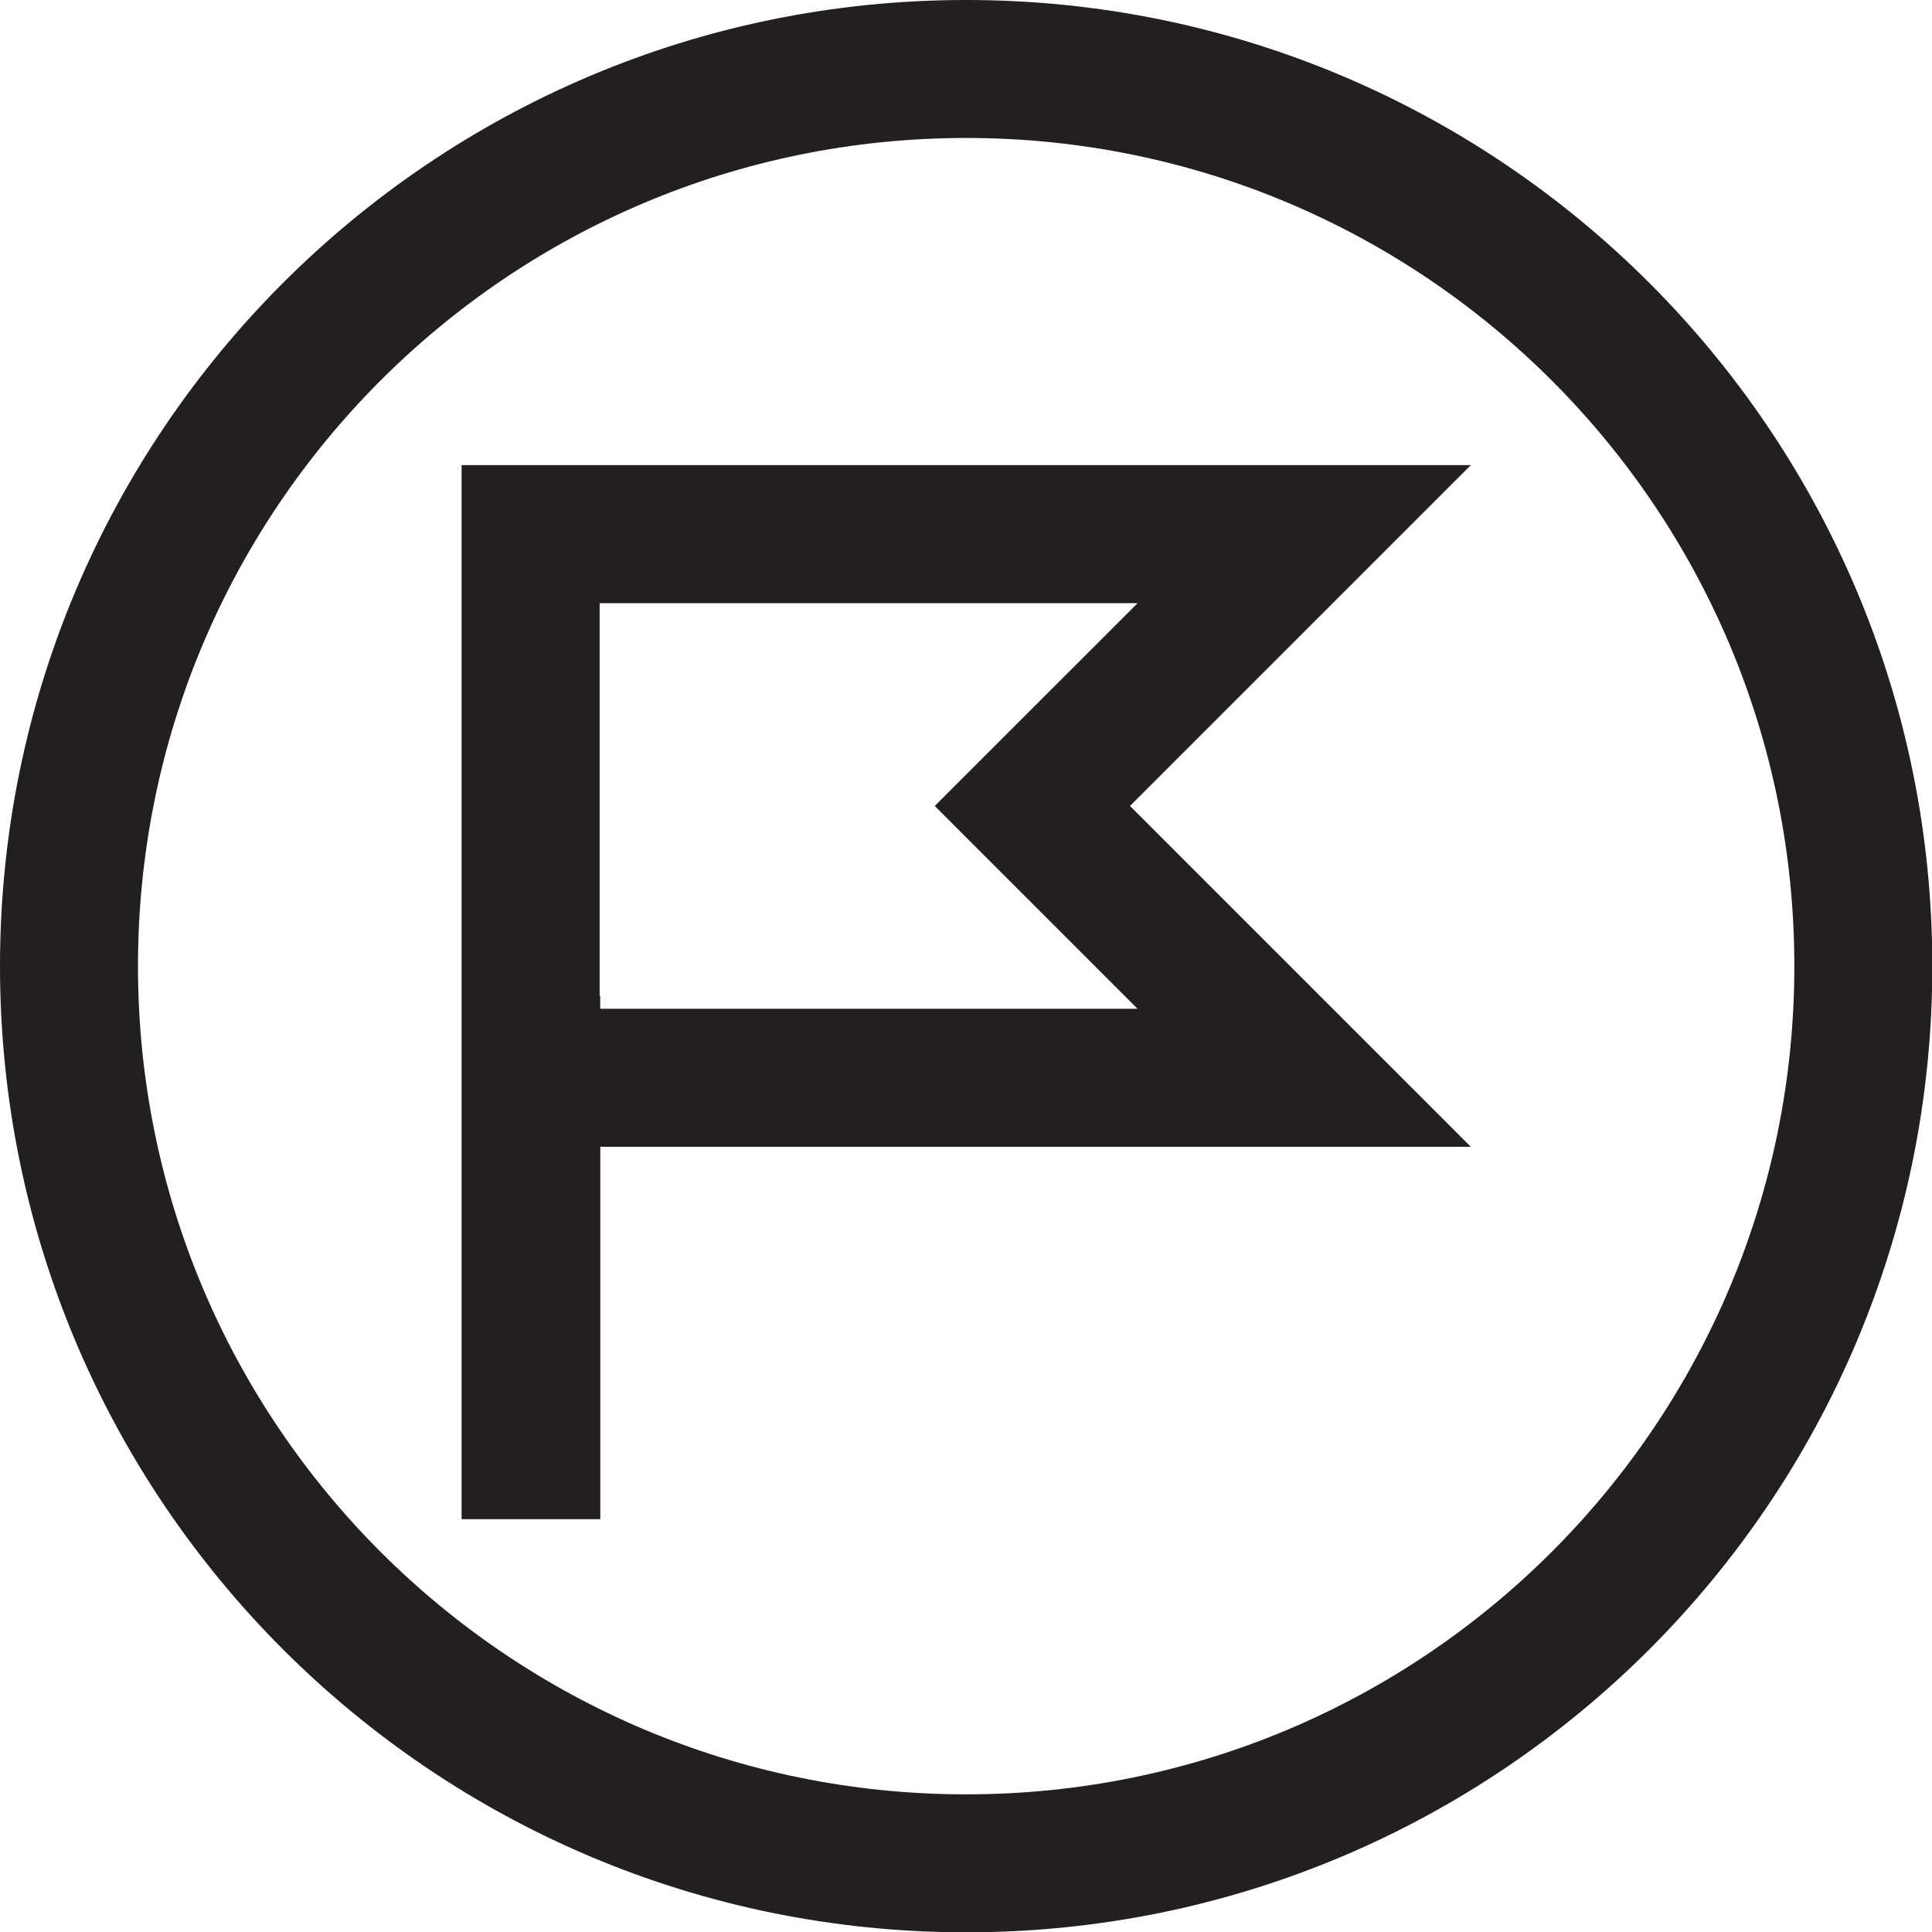 <?xml version="1.0" encoding="utf-8"?>
<!-- Generator: Adobe Illustrator 17.0.0, SVG Export Plug-In . SVG Version: 6.00 Build 0)  -->
<!DOCTYPE svg PUBLIC "-//W3C//DTD SVG 1.1//EN" "http://www.w3.org/Graphics/SVG/1.1/DTD/svg11.dtd">
<svg version="1.1" id="图层_1" xmlns="http://www.w3.org/2000/svg" xmlns:xlink="http://www.w3.org/1999/xlink" x="0px" y="0px"
	 width="24px" height="24px" viewBox="0 0 24 24" enable-background="new 0 0 24 24" xml:space="preserve">
<g>
	<path fill="#231F20" d="M12.002,0C5.373,0,0,5.373,0,12.002c0,6.629,5.373,12.002,12.002,12.002s12.002-5.373,12.002-12.002
		C24.005,5.373,18.631,0,12.002,0z M12.002,22.29c-5.683,0-10.288-4.605-10.288-10.288c0-5.682,4.605-10.288,10.288-10.288
		S22.29,6.32,22.29,12.002C22.29,17.685,17.685,22.29,12.002,22.29z"/>
	<path fill="#231F20" d="M5.734,5.778v6.593v6.501h1.723v-4.626h10.814l-4.234-4.234l4.234-4.234H5.734z M12.824,11.224l1.307,1.307
		H7.456V12.37H7.449V7.493h6.683L12.824,8.8l-1.212,1.212L12.824,11.224z"/>
</g>
</svg>
